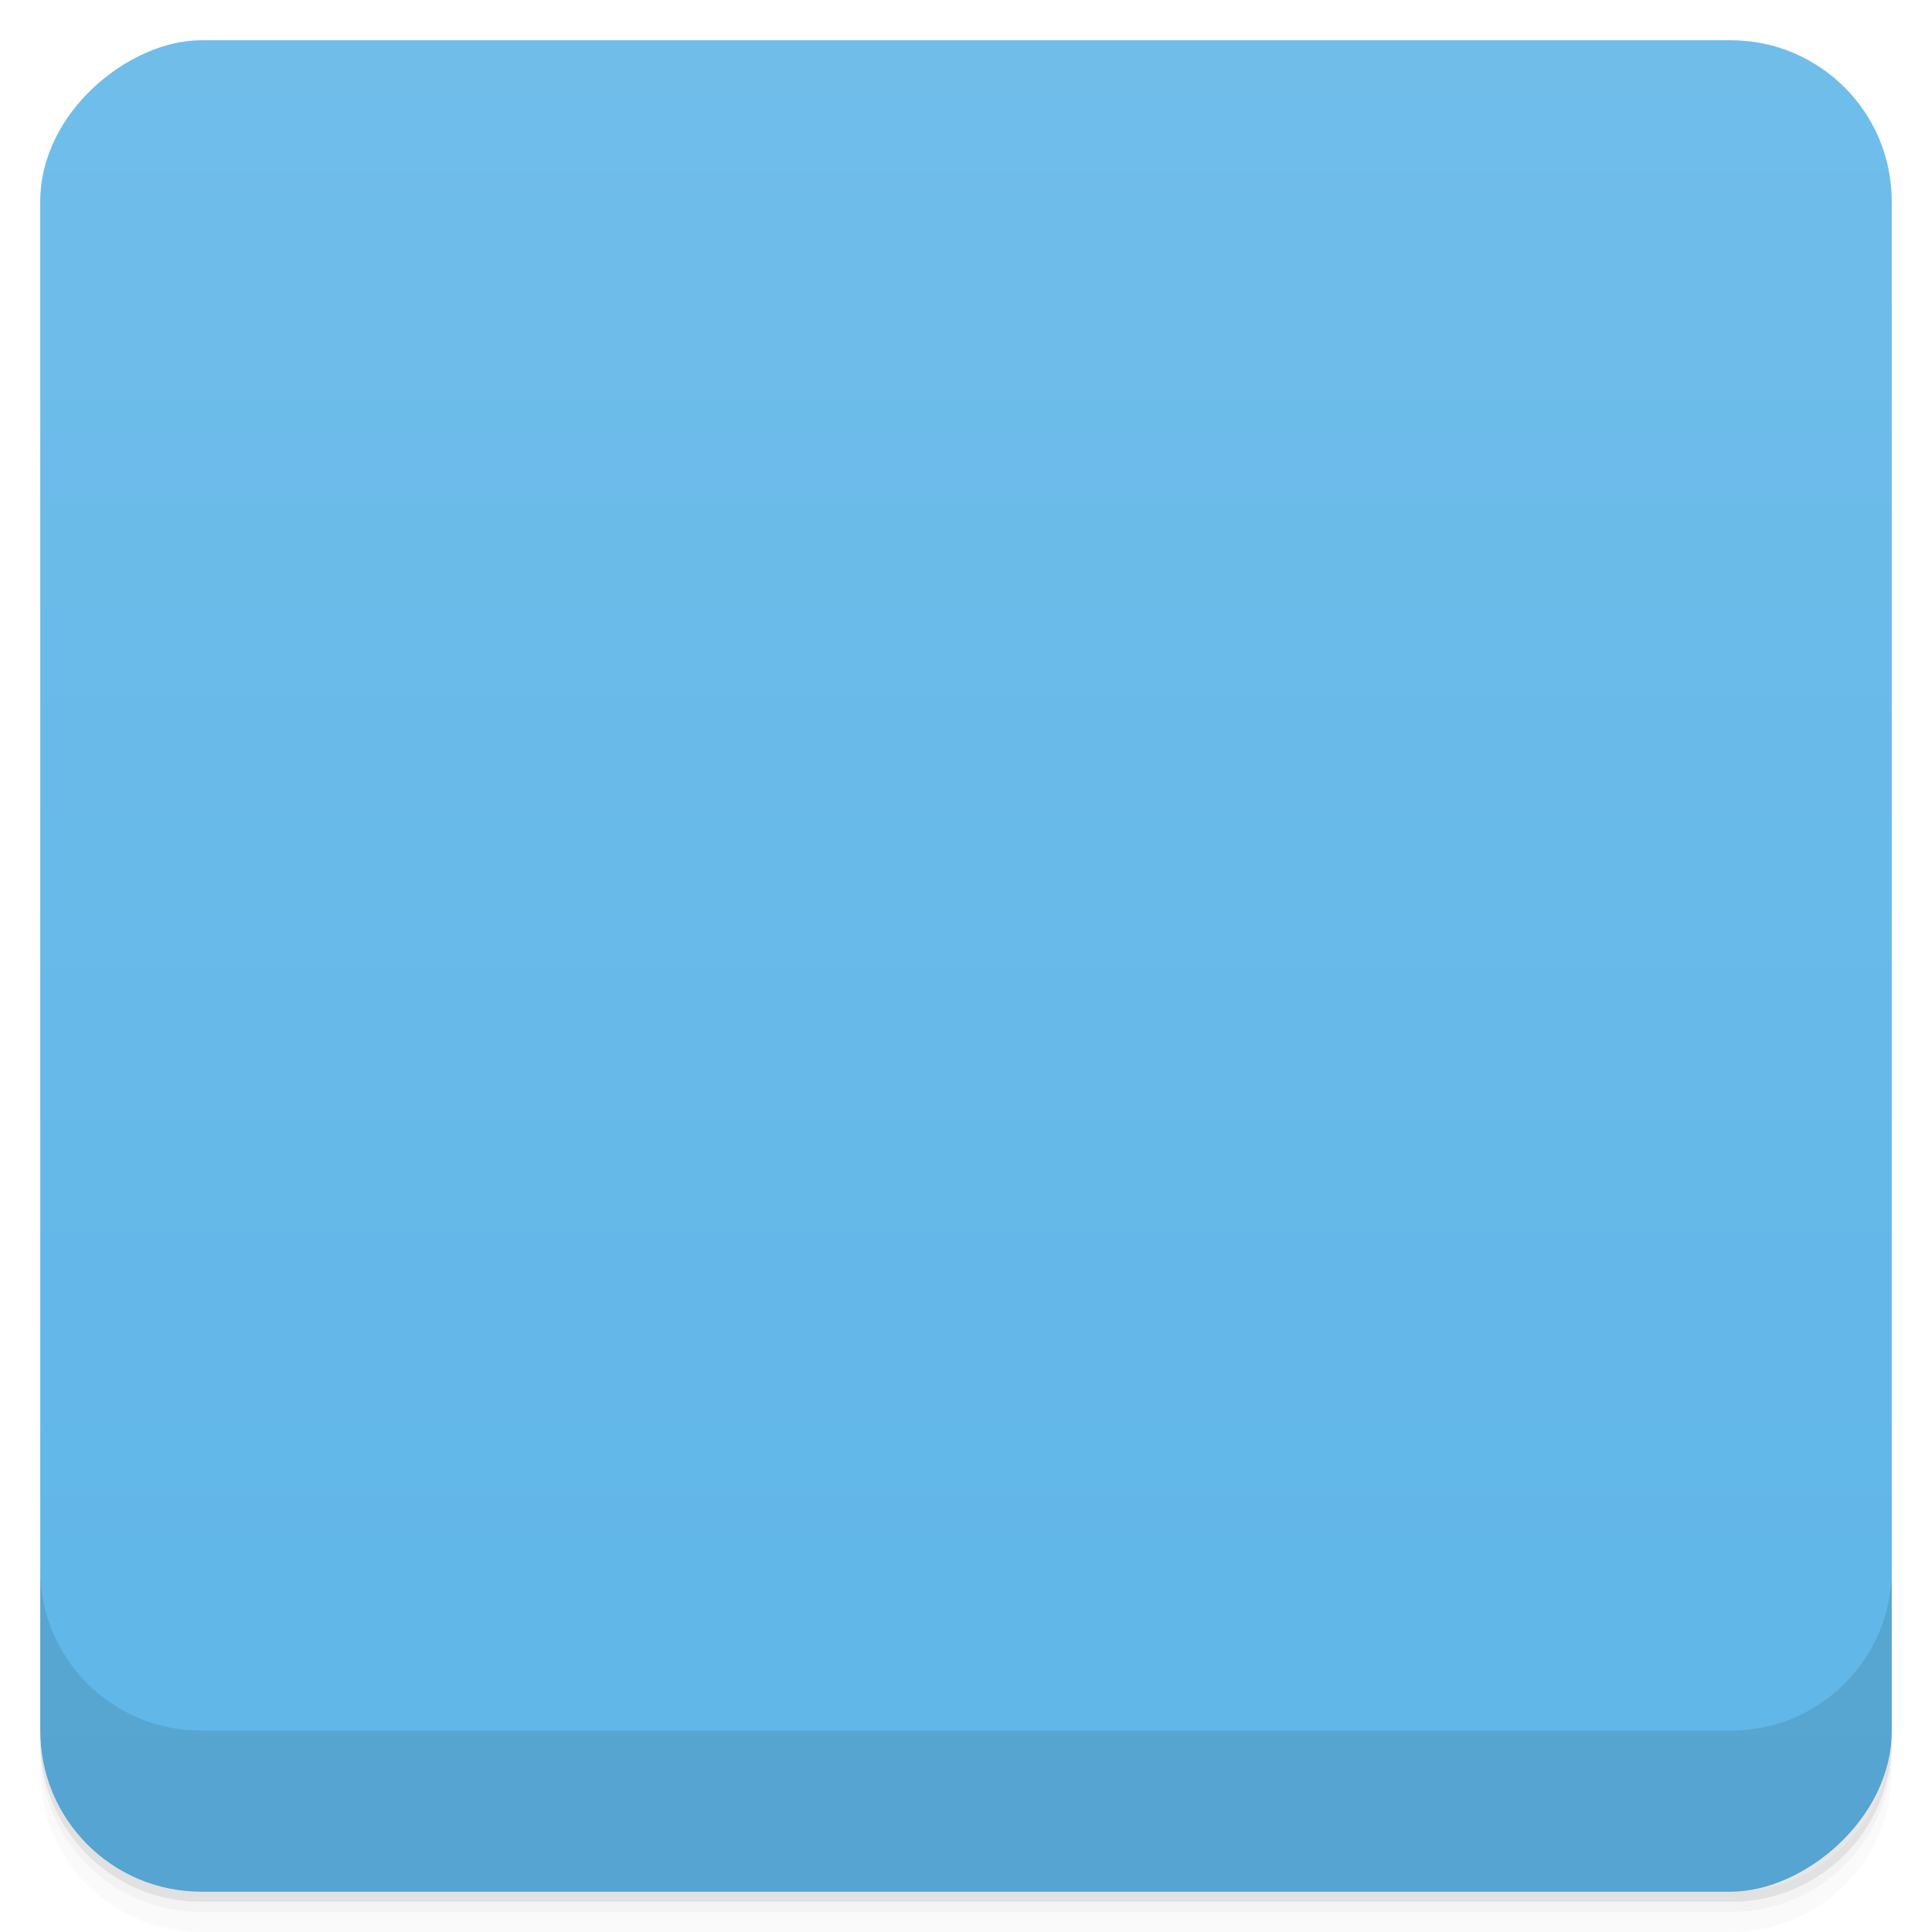 <svg viewBox="0 0 48 48">
  <defs>
    <linearGradient id="a" x1="1" x2="47" gradientUnits="userSpaceOnUse" gradientTransform="translate(-48 .002)">
      <stop stop-color="#5eb6e8"/>
      <stop offset="1" stop-color="#70bdea"/>
    </linearGradient>
    <clipPath id="b"/>
    <clipPath id="c"/>
  </defs>
  <path d="M1 43v.25c0 2.216 1.784 4 4 4h38c2.216 0 4-1.784 4-4V43c0 2.216-1.784 4-4 4H5c-2.216 0-4-1.784-4-4zm0 .5v.5c0 2.216 1.784 4 4 4h38c2.216 0 4-1.784 4-4v-.5c0 2.216-1.784 4-4 4H5c-2.216 0-4-1.784-4-4z" opacity=".02"/>
  <path d="M1 43.25v.25c0 2.216 1.784 4 4 4h38c2.216 0 4-1.784 4-4v-.25c0 2.216-1.784 4-4 4H5c-2.216 0-4-1.784-4-4z" opacity=".05"/>
  <path d="M1 43v.25c0 2.216 1.784 4 4 4h38c2.216 0 4-1.784 4-4V43c0 2.216-1.784 4-4 4H5c-2.216 0-4-1.784-4-4z" opacity=".1"/>
  <rect width="46" height="46" x="-47" y="1" rx="4" transform="rotate(-90)" fill="url(#a)"/>
  <g clip-path="url(#b)">
    <path d="M24 11c-1.66 0-3 1.293-3 2.887 0 1.203.914 2.195 2 2.629v2.48h-4.629c-.199 0-.375.254-.375.457v1.082c0 .207.168.504.375.457H23V32.66c0 .375-.77.379-1.133.418-.535 0-.863-.133-1.371-.266a17.772 17.772 0 0 1-3.316-1.324c-.449-.238-.883-.469-1.281-.777-.168-.145-.367-.344-.352-.574.023-.18.117-.363.316-.395.18-.027.344.066.504.125.137.055.234-.105.211-.215a1.751 1.751 0 0 0-.277-.809c-.328-.52-.832-.902-1.352-1.23-.555-.34-1.148-.715-1.504-1.266-.07-.098-.148-.27-.305-.215-.219.066-.34.273-.445.449-.301.547-.449 1.145-.586 1.75a4.95 4.95 0 0 0-.09 1.477c.039.488.074.984.277 1.445.133.301.359.543.586.781.145-.148.297-.309.445-.449.191-.188.434-.309.719-.27.383.047.73.273 1.031.484.426.313.82.645 1.254.961.684.504 1.438.871 2.215 1.227.645.289 1.309.574 1.98.813.121.051.25.047.375.09 1.207.477 2.227 1.047 3.063 2.055v.059a.145.145 0 0 1 .035-.035.145.145 0 0 0 .035.035c.008-.031-.008-.066 0-.094.832-.996 1.859-1.539 3.059-2.02.125-.043.258-.039.379-.09a25.08 25.08 0 0 0 1.98-.813c.773-.355 1.531-.727 2.215-1.227.43-.316.828-.648 1.254-.961.301-.211.648-.441 1.031-.484.281-.035.52.086.715.27.148.145.301.305.445.449.227-.234.457-.48.586-.781.207-.457.242-.953.281-1.445.039-.488.016-1-.094-1.477-.133-.605-.289-1.199-.586-1.75-.105-.176-.23-.383-.445-.449-.156-.055-.234.113-.305.215-.355.547-.945.922-1.504 1.266-.523.328-1.023.711-1.355 1.23-.156.25-.258.52-.281.809-.02.109.074.273.223.219.148-.059.313-.152.5-.125.203.031.297.219.313.395.023.23-.18.434-.352.574-.398.305-.832.539-1.277.777-1.059.547-2.16.996-3.313 1.32-.52.137-.844.27-1.371.27-.461.078-1.145-.16-1.145-.418V20.996h4.629c.184 0 .375-.238.375-.457v-1.082a.5.5 0 0 0-.375-.457h-4.629v-2.48c1.102-.434 2-1.426 2-2.629 0-1.598-1.344-2.891-3-2.891m-.063 1.41c.805 0 1.469.609 1.469 1.387 0 .773-.66 1.41-1.469 1.41-.816 0-1.48-.637-1.48-1.41 0-.773.668-1.387 1.48-1.387m0 0" opacity=".1"/>
  </g>
  <g>
    <g clip-path="url(#c)">
      <path d="M24 10c-1.66 0-3 1.293-3 2.887 0 1.203.914 2.195 2 2.629v2.48h-4.629c-.199 0-.375.254-.375.457v1.082c0 .207.168.504.375.457H23V31.66c0 .375-.77.379-1.133.418-.535 0-.863-.133-1.371-.266a17.772 17.772 0 0 1-3.316-1.324c-.449-.238-.883-.469-1.281-.777-.168-.145-.367-.344-.352-.574.023-.18.117-.363.316-.395.18-.027.344.066.504.125.137.055.234-.105.211-.215a1.751 1.751 0 0 0-.277-.809c-.328-.52-.832-.902-1.352-1.23-.555-.34-1.148-.715-1.504-1.266-.07-.098-.148-.27-.305-.215-.219.066-.34.273-.445.449-.301.547-.449 1.145-.586 1.75a4.95 4.95 0 0 0-.09 1.477c.039.488.074.984.277 1.445.133.301.359.543.586.781.145-.148.297-.309.445-.449.191-.188.434-.309.719-.27.383.047.73.273 1.031.484.426.313.82.645 1.254.961.684.504 1.438.871 2.215 1.227.645.289 1.309.574 1.98.813.121.051.25.047.375.09 1.207.477 2.227 1.047 3.063 2.055v.059a.145.145 0 0 1 .035-.035.145.145 0 0 0 .035.035c.008-.031-.008-.066 0-.094.832-.996 1.859-1.539 3.059-2.02.125-.043.258-.039.379-.09a25.08 25.08 0 0 0 1.98-.813c.773-.355 1.531-.727 2.215-1.227.43-.316.828-.648 1.254-.961.301-.211.648-.441 1.031-.484.281-.035.52.086.715.27.148.145.301.305.445.449.227-.234.457-.48.586-.781.207-.457.242-.953.281-1.445.039-.488.016-1-.094-1.477-.133-.605-.289-1.199-.586-1.75-.105-.176-.23-.383-.445-.449-.156-.055-.234.113-.305.215-.355.547-.945.922-1.504 1.266-.523.328-1.023.711-1.355 1.23-.156.25-.258.52-.281.809-.02.109.074.273.223.219.148-.059.313-.152.5-.125.203.031.297.219.313.395.023.23-.18.434-.352.574-.398.305-.832.539-1.277.777-1.059.547-2.16.996-3.313 1.32-.52.137-.844.27-1.371.27-.461.078-1.145-.16-1.145-.418V19.996h4.629c.184 0 .375-.238.375-.457v-1.082a.5.5 0 0 0-.375-.457h-4.629v-2.48c1.102-.434 2-1.426 2-2.629 0-1.598-1.344-2.891-3-2.891m-.063 1.41c.805 0 1.469.609 1.469 1.387 0 .773-.66 1.41-1.469 1.41-.816 0-1.48-.637-1.48-1.41 0-.773.668-1.387 1.48-1.387m0 0" fill="#3d6275"/>
    </g>
  </g>
  <g>
    <path d="M1 38.998v4c0 2.216 1.784 4 4 4h38c2.216 0 4-1.784 4-4v-4c0 2.216-1.784 4-4 4H5c-2.216 0-4-1.784-4-4z" opacity=".1"/>
  </g>
</svg>
